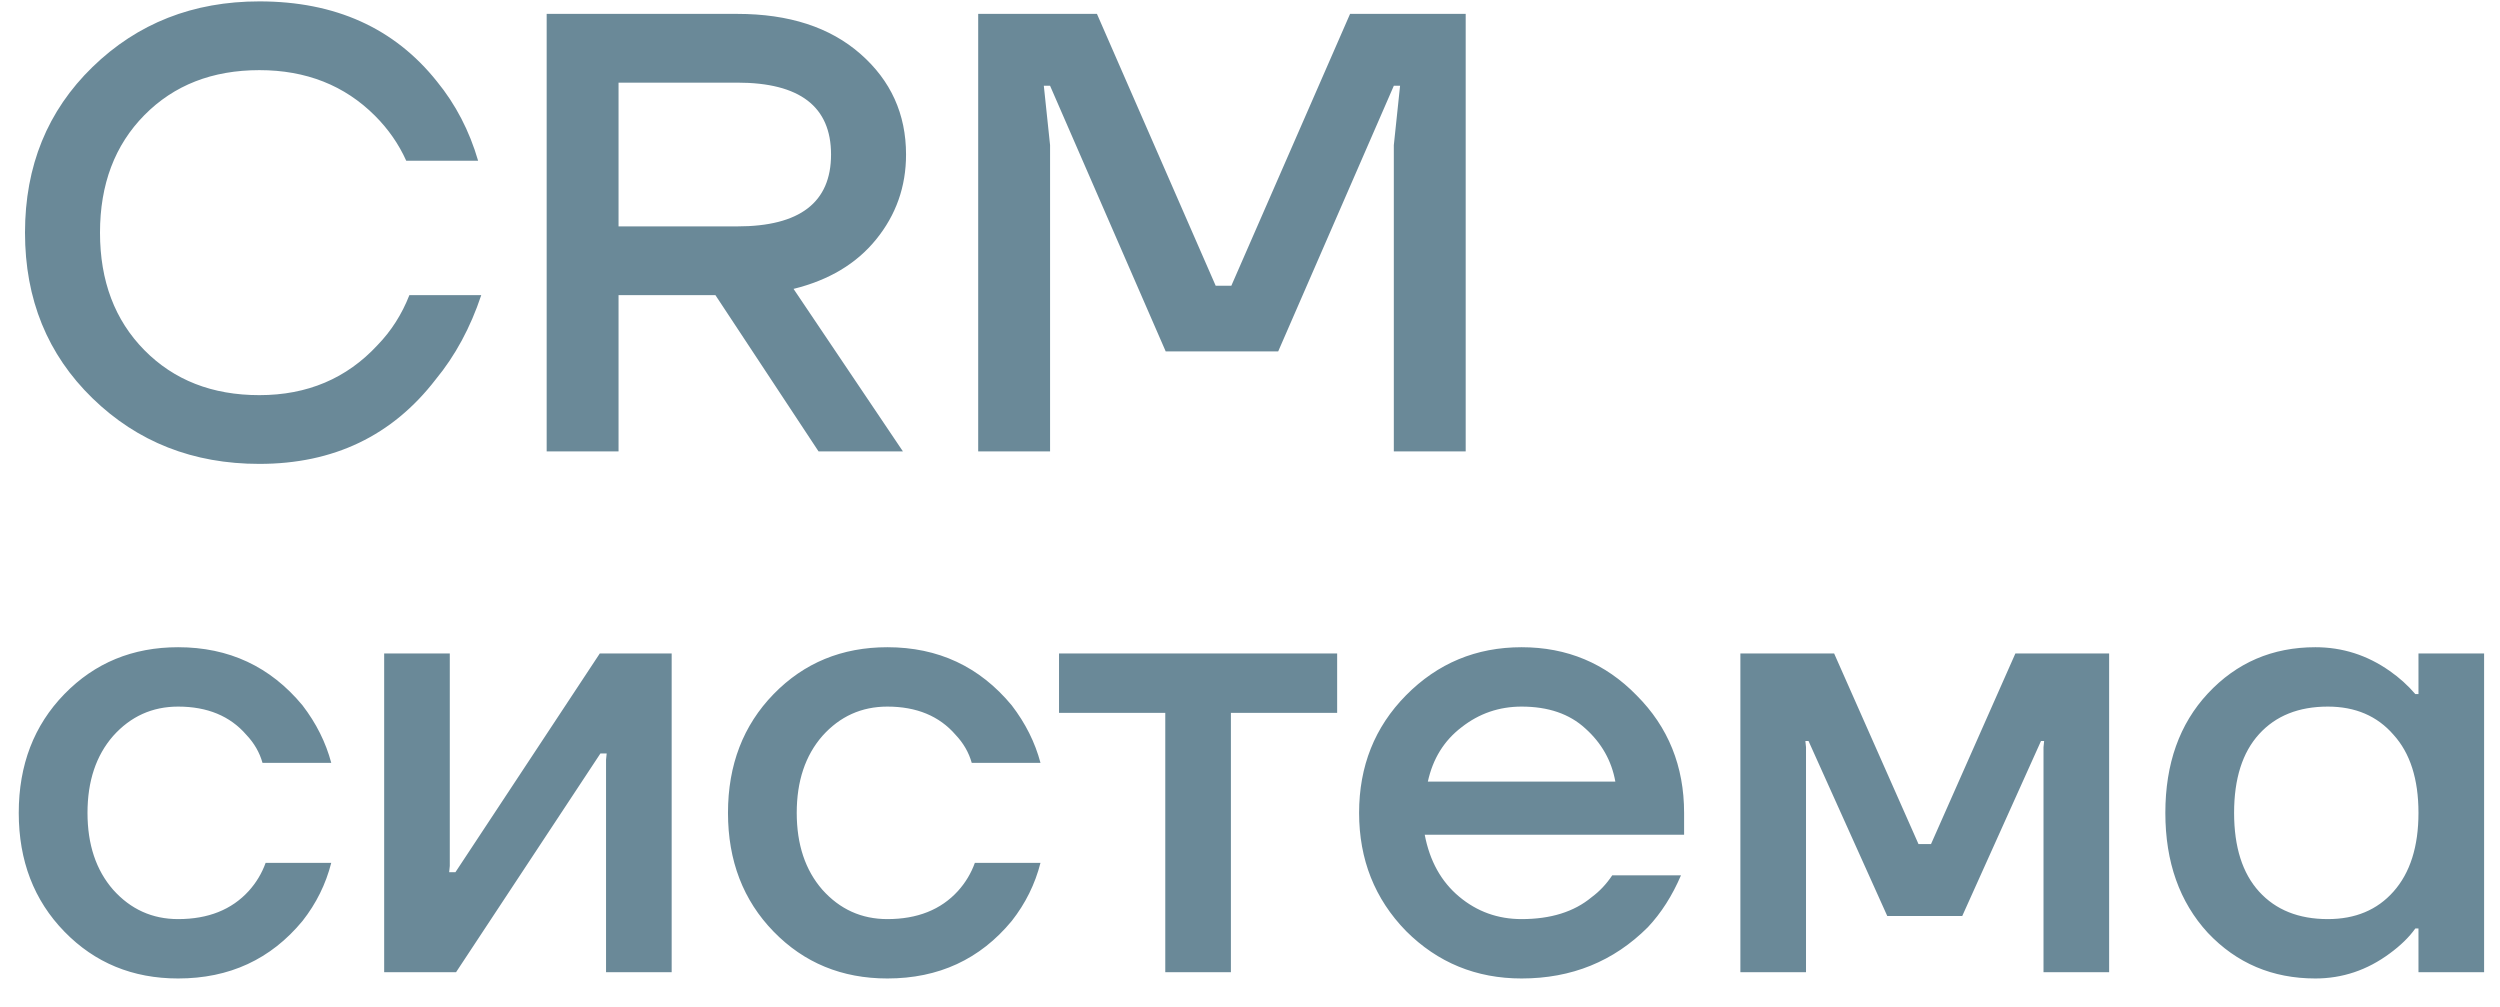 <svg width="72" height="29" viewBox="0 0 72 29" fill="none" xmlns="http://www.w3.org/2000/svg">
<path d="M2.664 11.47C1.368 10.21 0.72 8.62 0.72 6.7C0.72 4.78 1.368 3.19 2.664 1.93C3.96 0.67 5.562 0.04 7.47 0.04C9.654 0.04 11.358 0.808 12.582 2.344C13.122 3.004 13.518 3.766 13.77 4.63H11.7C11.484 4.15 11.184 3.718 10.8 3.334C9.924 2.458 8.814 2.02 7.47 2.02C6.114 2.02 5.01 2.452 4.158 3.316C3.306 4.18 2.88 5.308 2.88 6.7C2.88 8.092 3.306 9.22 4.158 10.084C5.01 10.948 6.114 11.38 7.47 11.38C8.85 11.38 9.984 10.9 10.872 9.94C11.268 9.532 11.574 9.052 11.79 8.5H13.86C13.548 9.436 13.11 10.246 12.546 10.93C11.298 12.55 9.606 13.36 7.47 13.36C5.562 13.36 3.96 12.73 2.664 11.47ZM15.744 13V0.4H21.234C22.722 0.4 23.904 0.784 24.78 1.552C25.656 2.32 26.094 3.286 26.094 4.45C26.094 5.374 25.806 6.19 25.23 6.898C24.666 7.594 23.874 8.068 22.854 8.32L26.004 13H23.574L20.604 8.5H17.814V13H15.744ZM17.814 6.52H21.234C23.034 6.52 23.934 5.83 23.934 4.45C23.934 3.07 23.034 2.38 21.234 2.38H17.814V6.52ZM28.172 13V0.4H31.592L35.012 8.23H35.462L38.882 0.4H42.212V13H40.142V4.18L40.322 2.47H40.142L36.812 10.12H33.572L30.242 2.47H30.062L30.242 4.18V13H28.172ZM1.854 26.83C0.978 25.93 0.54 24.79 0.54 23.41C0.54 22.03 0.978 20.89 1.854 19.99C2.73 19.09 3.822 18.64 5.13 18.64C6.594 18.64 7.788 19.198 8.712 20.314C9.108 20.83 9.384 21.382 9.54 21.97H7.56C7.476 21.67 7.32 21.4 7.092 21.16C6.624 20.62 5.97 20.35 5.13 20.35C4.386 20.35 3.762 20.632 3.258 21.196C2.766 21.76 2.52 22.498 2.52 23.41C2.52 24.322 2.766 25.06 3.258 25.624C3.762 26.188 4.386 26.47 5.13 26.47C5.994 26.47 6.672 26.2 7.164 25.66C7.38 25.42 7.542 25.15 7.65 24.85H9.54C9.384 25.462 9.108 26.02 8.712 26.524C7.8 27.628 6.606 28.18 5.13 28.18C3.822 28.18 2.73 27.73 1.854 26.83ZM11.064 28V18.82H12.954V24.94L12.936 25.12H13.116L17.274 18.82H19.344V28H17.454V21.88L17.472 21.7H17.292L13.134 28H11.064ZM22.28 26.83C21.404 25.93 20.966 24.79 20.966 23.41C20.966 22.03 21.404 20.89 22.28 19.99C23.156 19.09 24.248 18.64 25.556 18.64C27.02 18.64 28.214 19.198 29.138 20.314C29.534 20.83 29.81 21.382 29.966 21.97H27.986C27.902 21.67 27.746 21.4 27.518 21.16C27.05 20.62 26.396 20.35 25.556 20.35C24.812 20.35 24.188 20.632 23.684 21.196C23.192 21.76 22.946 22.498 22.946 23.41C22.946 24.322 23.192 25.06 23.684 25.624C24.188 26.188 24.812 26.47 25.556 26.47C26.42 26.47 27.098 26.2 27.59 25.66C27.806 25.42 27.968 25.15 28.076 24.85H29.966C29.81 25.462 29.534 26.02 29.138 26.524C28.226 27.628 27.032 28.18 25.556 28.18C24.248 28.18 23.156 27.73 22.28 26.83ZM30.5 20.53V18.82H38.51V20.53H35.45V28H33.56V20.53H30.5ZM40.492 26.812C39.592 25.888 39.142 24.754 39.142 23.41C39.142 22.066 39.592 20.938 40.492 20.026C41.404 19.102 42.514 18.64 43.822 18.64C45.13 18.64 46.234 19.102 47.134 20.026C48.046 20.938 48.502 22.066 48.502 23.41V24.04H41.032C41.176 24.796 41.506 25.39 42.022 25.822C42.538 26.254 43.138 26.47 43.822 26.47C44.662 26.47 45.334 26.26 45.838 25.84C46.066 25.672 46.264 25.462 46.432 25.21H48.412C48.16 25.798 47.842 26.296 47.458 26.704C46.474 27.688 45.262 28.18 43.822 28.18C42.514 28.18 41.404 27.724 40.492 26.812ZM41.122 22.51H46.522C46.414 21.91 46.126 21.4 45.658 20.98C45.202 20.56 44.59 20.35 43.822 20.35C43.174 20.35 42.598 20.548 42.094 20.944C41.59 21.328 41.266 21.85 41.122 22.51ZM50.123 28V18.82H52.823L55.253 24.31H55.613L58.043 18.82H60.743V28H58.853V21.52L58.871 21.34H58.781L56.513 26.38H54.353L52.085 21.34H51.995L52.013 21.52V28H50.123ZM63.586 26.866C62.77 25.978 62.362 24.826 62.362 23.41C62.362 21.994 62.77 20.848 63.586 19.972C64.414 19.084 65.446 18.64 66.682 18.64C67.462 18.64 68.176 18.868 68.824 19.324C69.1 19.516 69.346 19.738 69.562 19.99H69.652V18.82H71.542V28H69.652V26.74H69.562C69.382 26.992 69.136 27.232 68.824 27.46C68.176 27.94 67.462 28.18 66.682 28.18C65.446 28.18 64.414 27.742 63.586 26.866ZM65.062 21.142C64.582 21.67 64.342 22.426 64.342 23.41C64.342 24.394 64.582 25.15 65.062 25.678C65.542 26.206 66.202 26.47 67.042 26.47C67.834 26.47 68.464 26.206 68.932 25.678C69.412 25.138 69.652 24.382 69.652 23.41C69.652 22.438 69.412 21.688 68.932 21.16C68.464 20.62 67.834 20.35 67.042 20.35C66.202 20.35 65.542 20.614 65.062 21.142Z" fill="#6A8998"/>
</svg>
